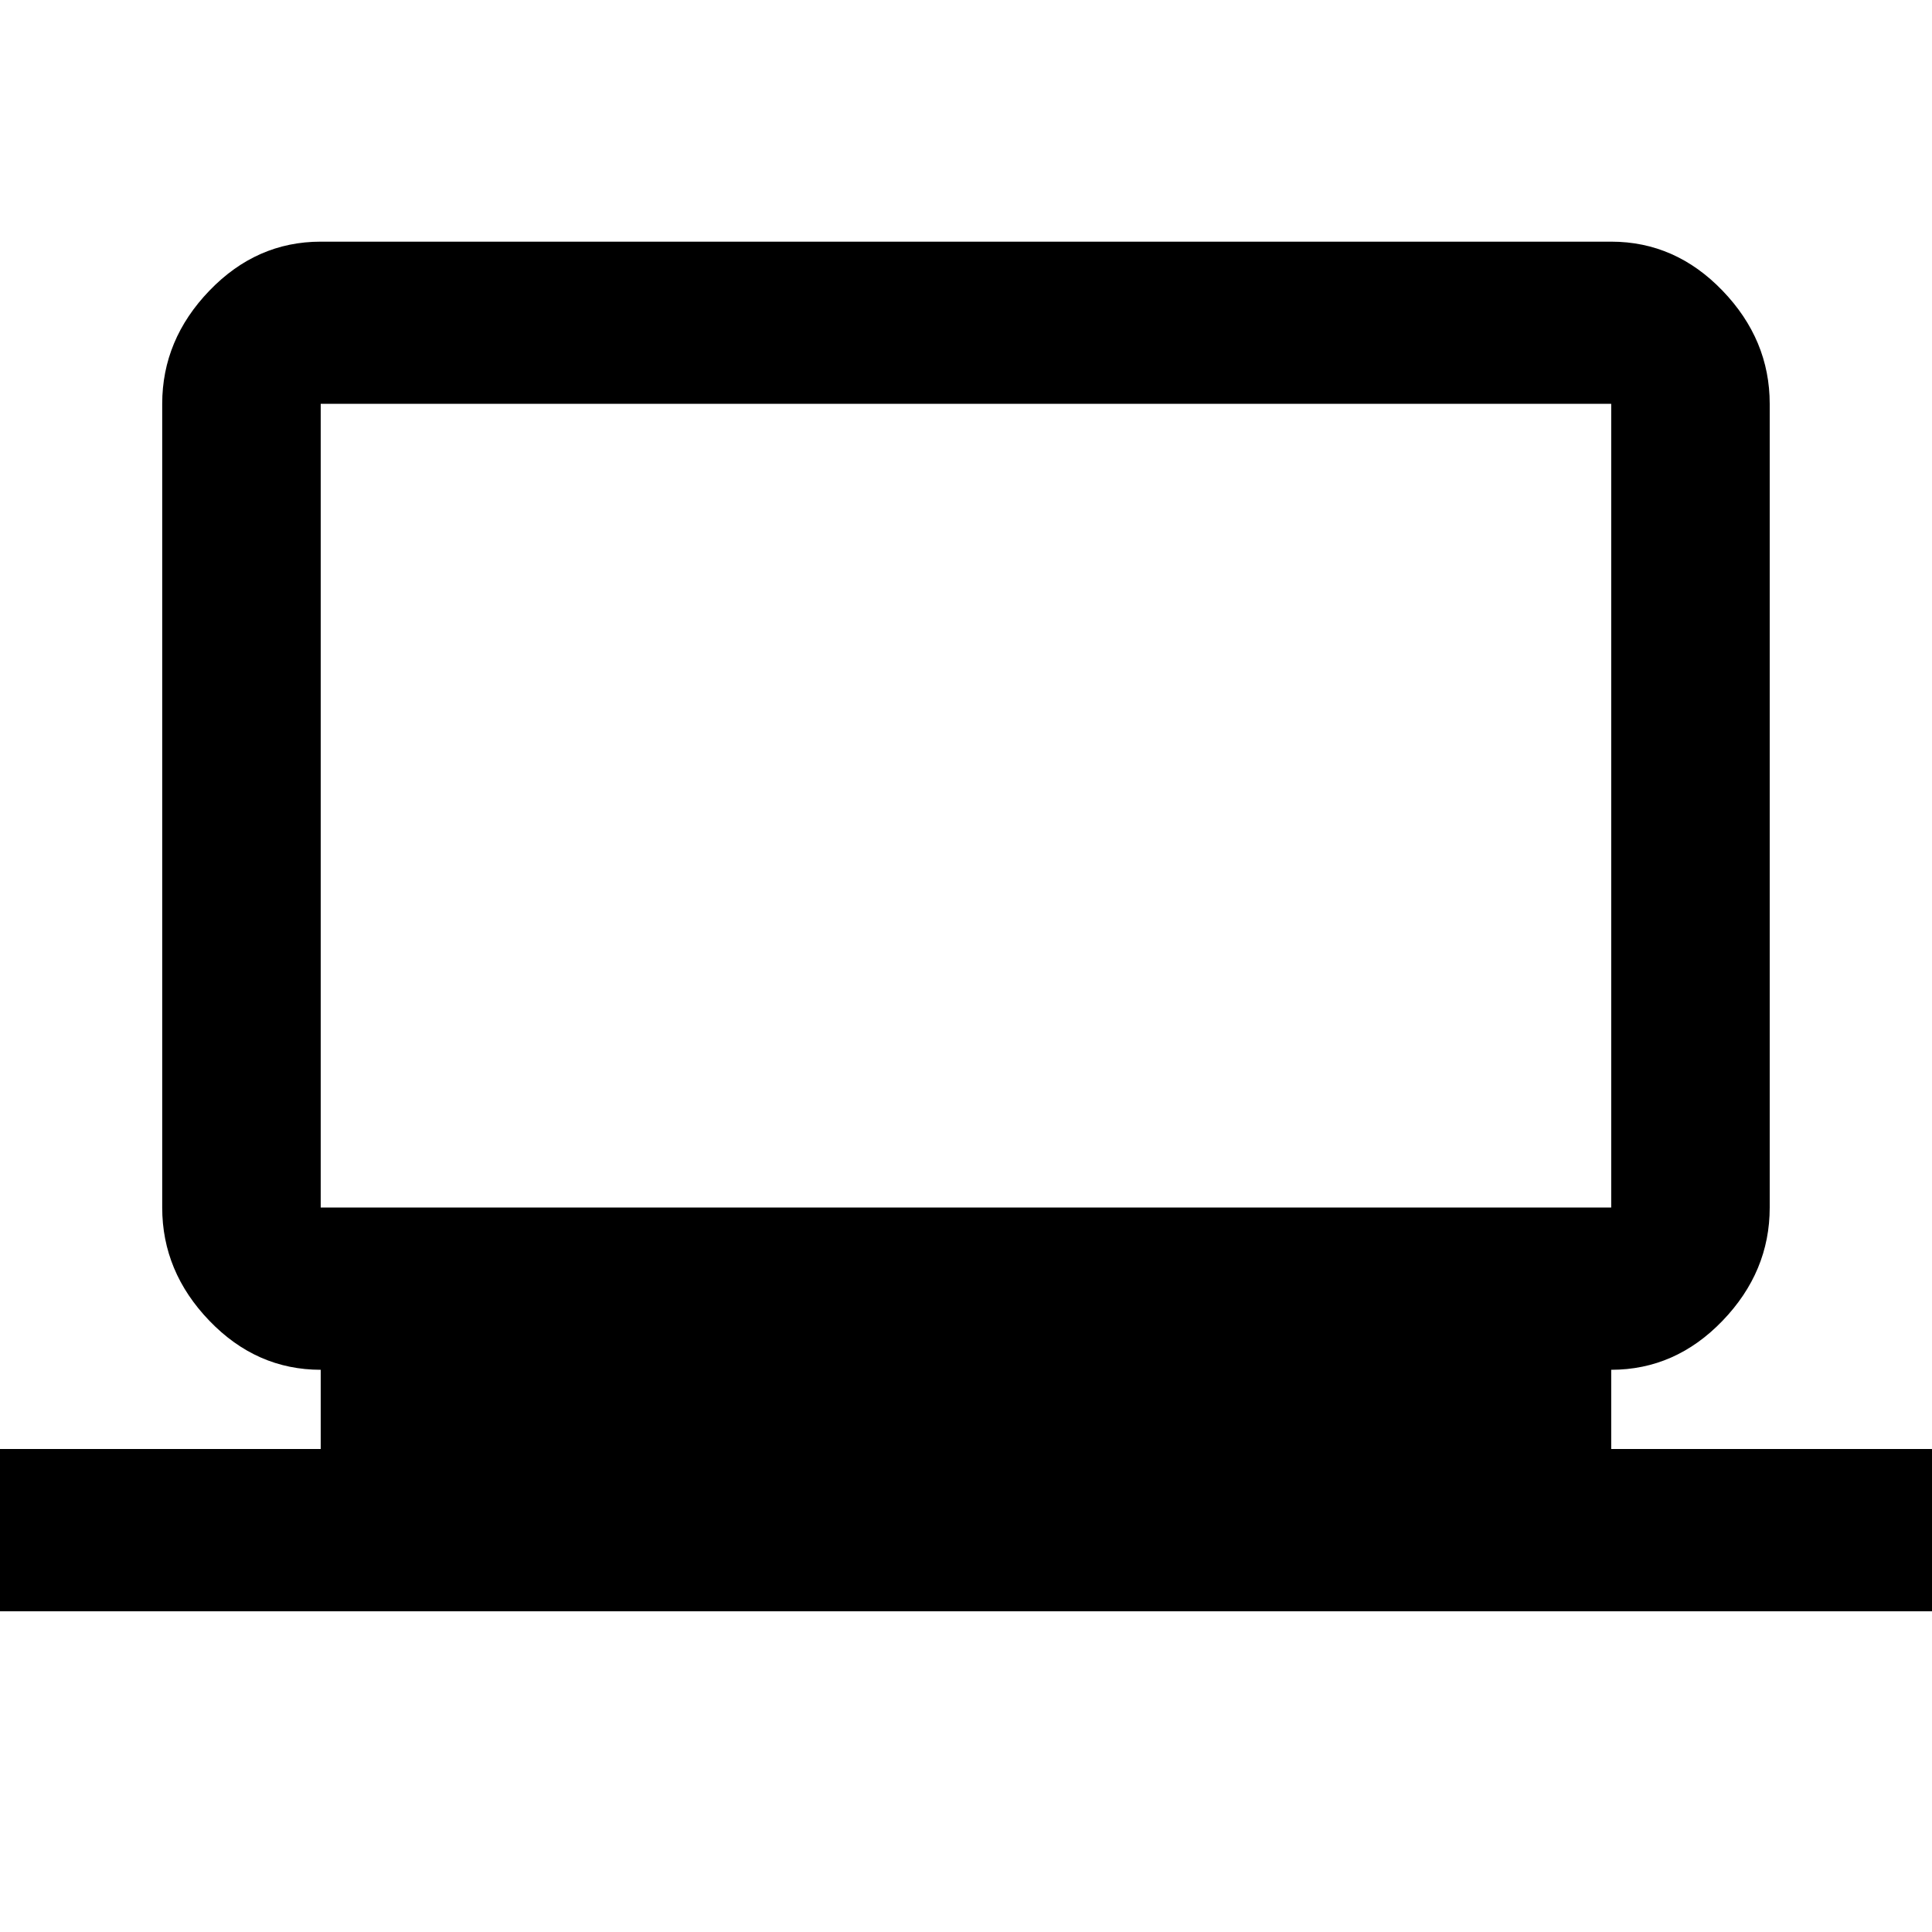 <!-- Generated by IcoMoon.io -->
<svg version="1.1" xmlns="http://www.w3.org/2000/svg" width="24" height="24" viewBox="0 0 24 24">
<path d="M3.984 5.016v9.984h16.031v-9.984h-16.031zM20.016 18h3.984v2.016h-24v-2.016h3.984v-0.984q-0.797 0-1.383-0.609t-0.586-1.406v-9.984q0-0.797 0.586-1.406t1.383-0.609h16.031q0.797 0 1.383 0.609t0.586 1.406v9.984q0 0.797-0.586 1.406t-1.383 0.609v0.984z"></path>
</svg>
